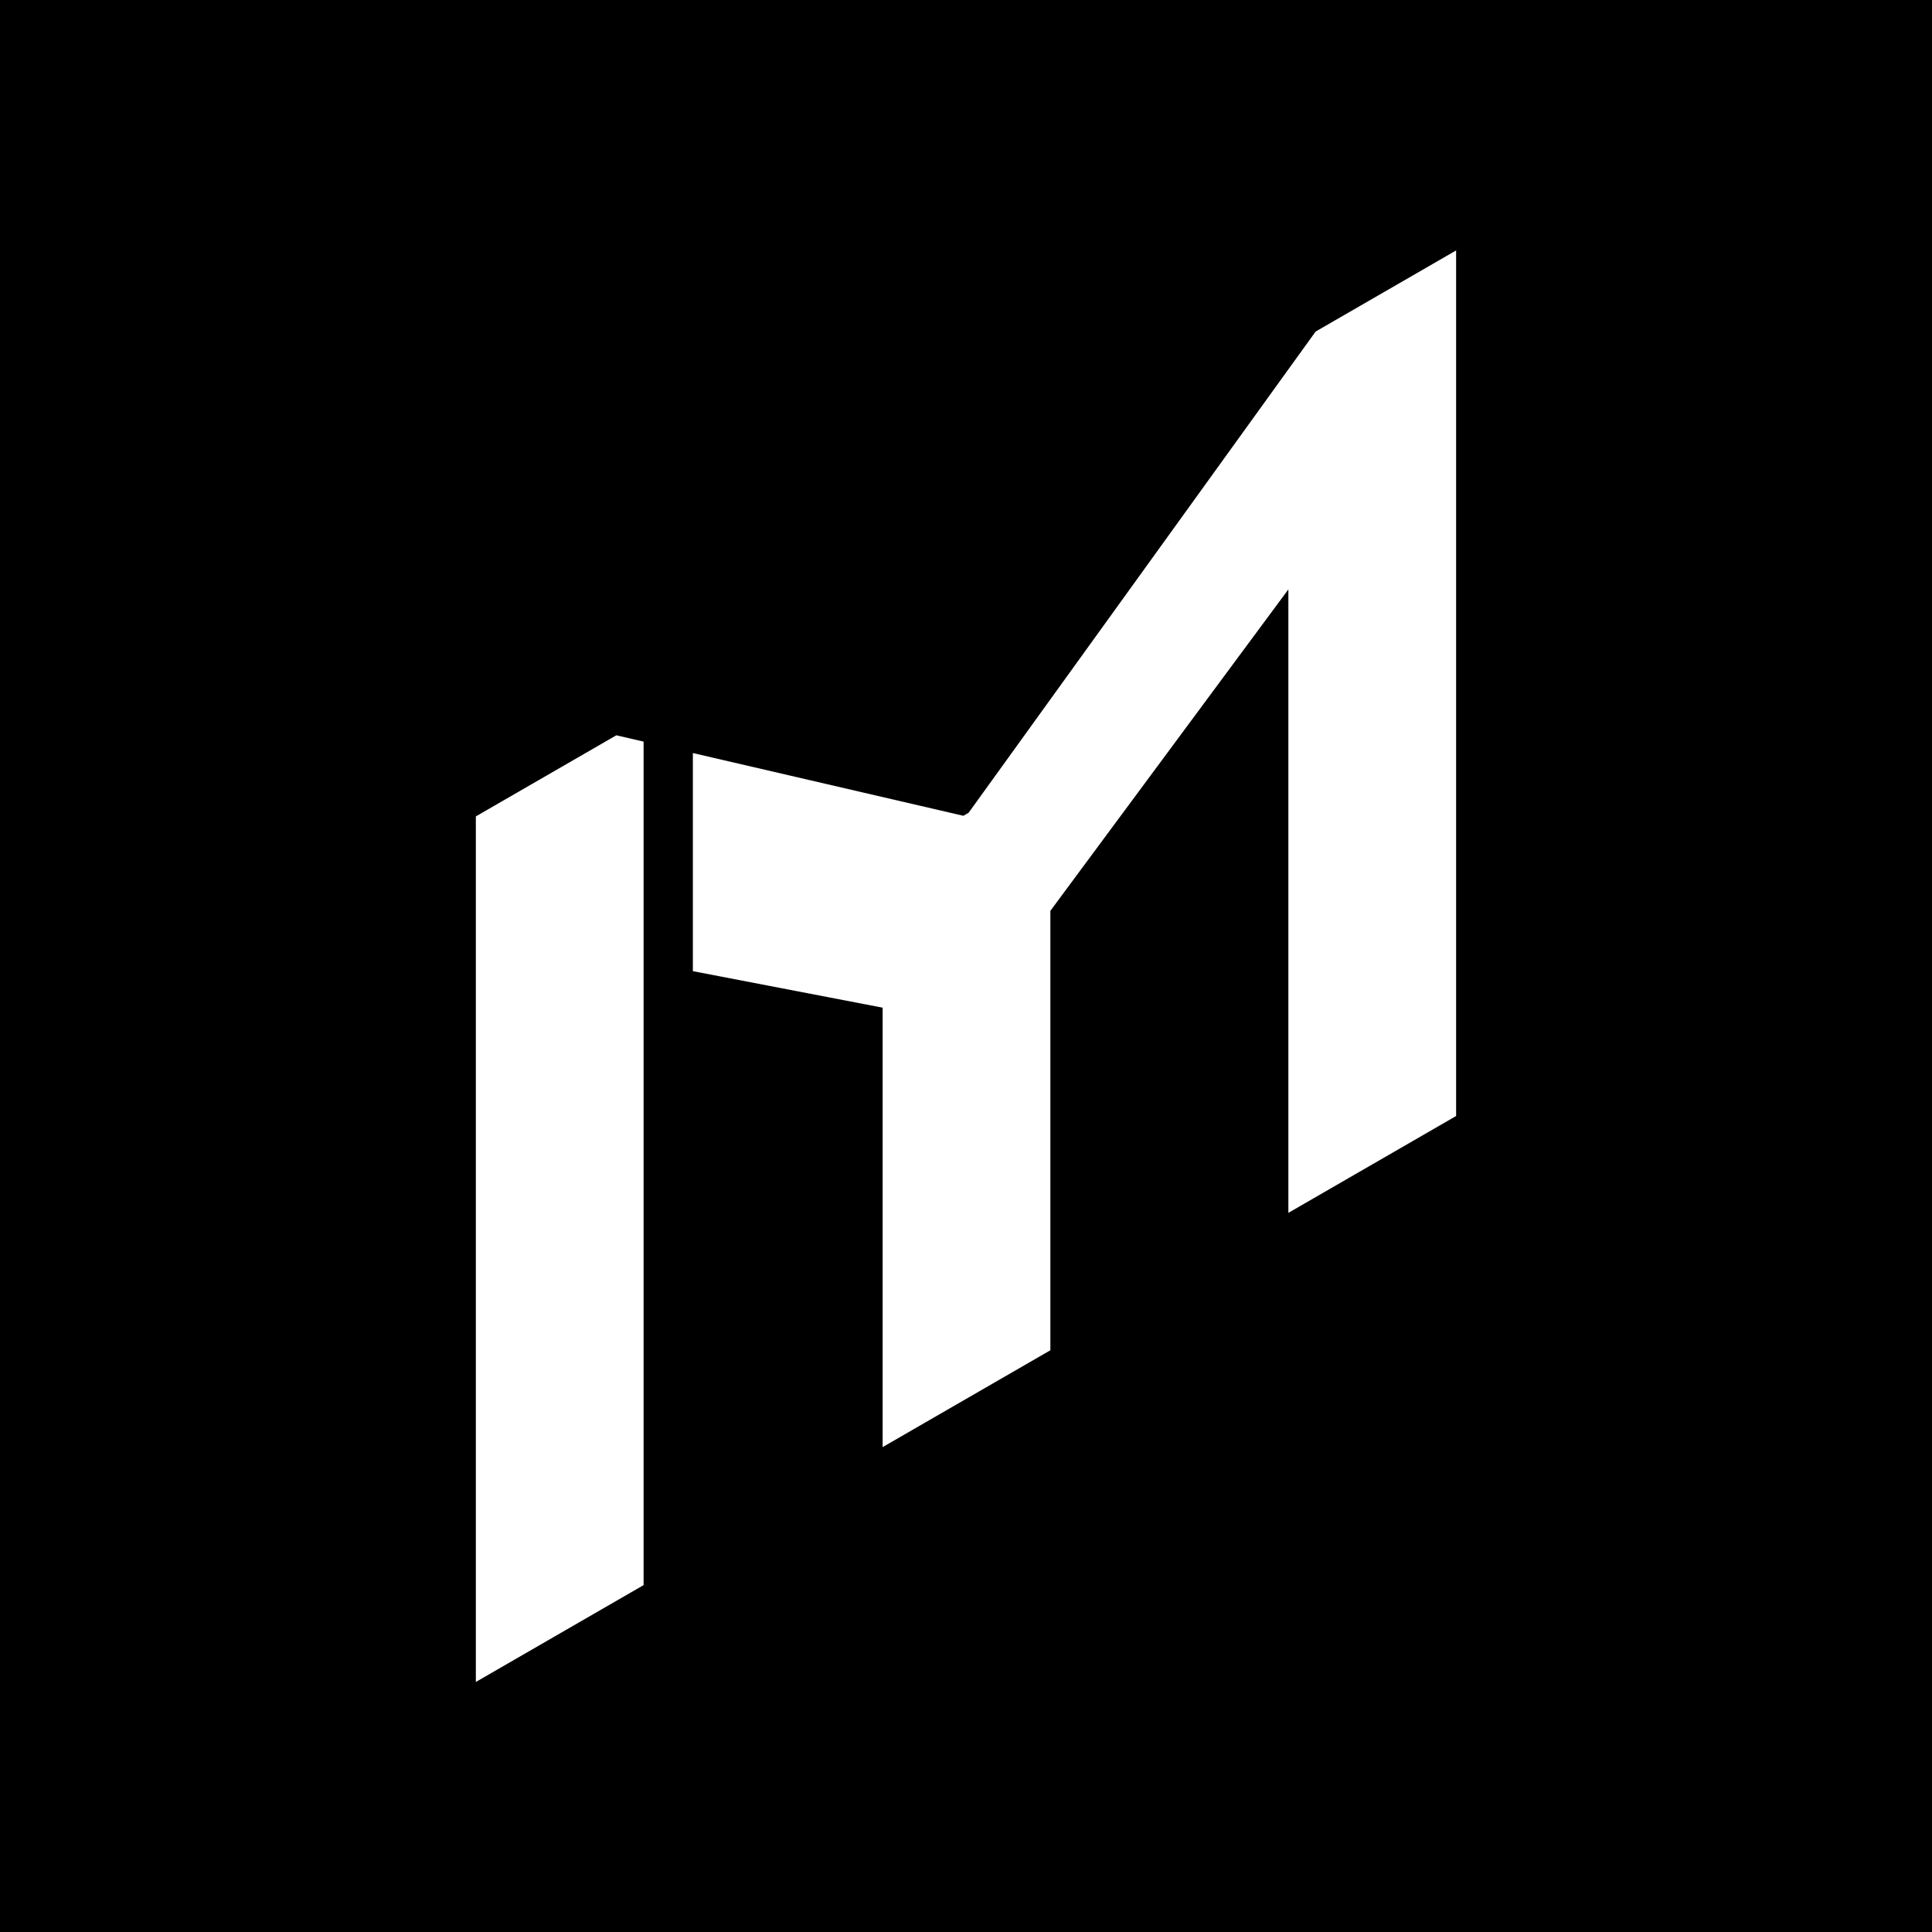 <svg width="1080" height="1080" viewBox="0 0 1080 1080" fill="none" xmlns="http://www.w3.org/2000/svg">
<rect width="1080" height="1080" fill="black"/>
<path fill-rule="evenodd" clip-rule="evenodd" d="M266 940.228L266 456.375L344.534 411.034L359.771 414.568L359.771 537.58L359.771 886.09L266 940.228ZM387.317 542.88L387.317 420.958L538.523 456.032L541.453 454.341L735.443 185.342L813.976 140.001L813.976 623.854L720.205 677.993L720.205 329.483L587.167 509.154L587.167 754.803L493.396 808.942L493.396 563.293L387.317 542.88Z" fill="white"/>
</svg>
